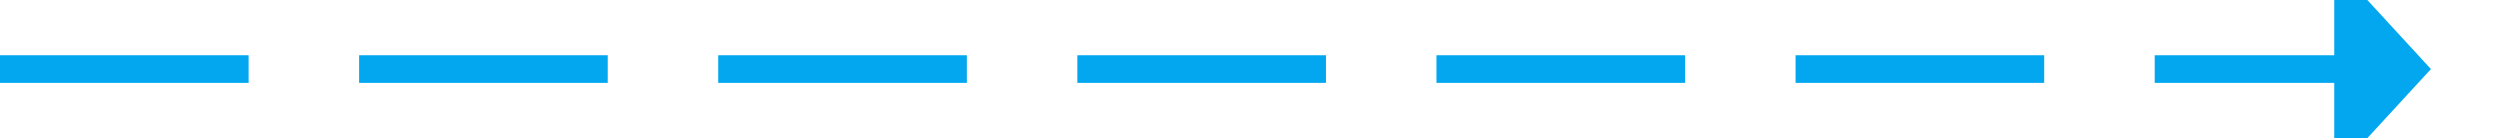﻿<?xml version="1.0" encoding="utf-8"?>
<svg version="1.1" xmlns:xlink="http://www.w3.org/1999/xlink" width="181px" height="10px" preserveAspectRatio="xMinYMid meet" viewBox="731 403  181 8" xmlns="http://www.w3.org/2000/svg">
  <path d="M 731 407  L 901 407  " stroke-width="2" stroke-dasharray="18,8" stroke="#02a7f0" fill="none" />
  <path d="M 900 414.6  L 907 407  L 900 399.4  L 900 414.6  Z " fill-rule="nonzero" fill="#02a7f0" stroke="none" />
</svg>